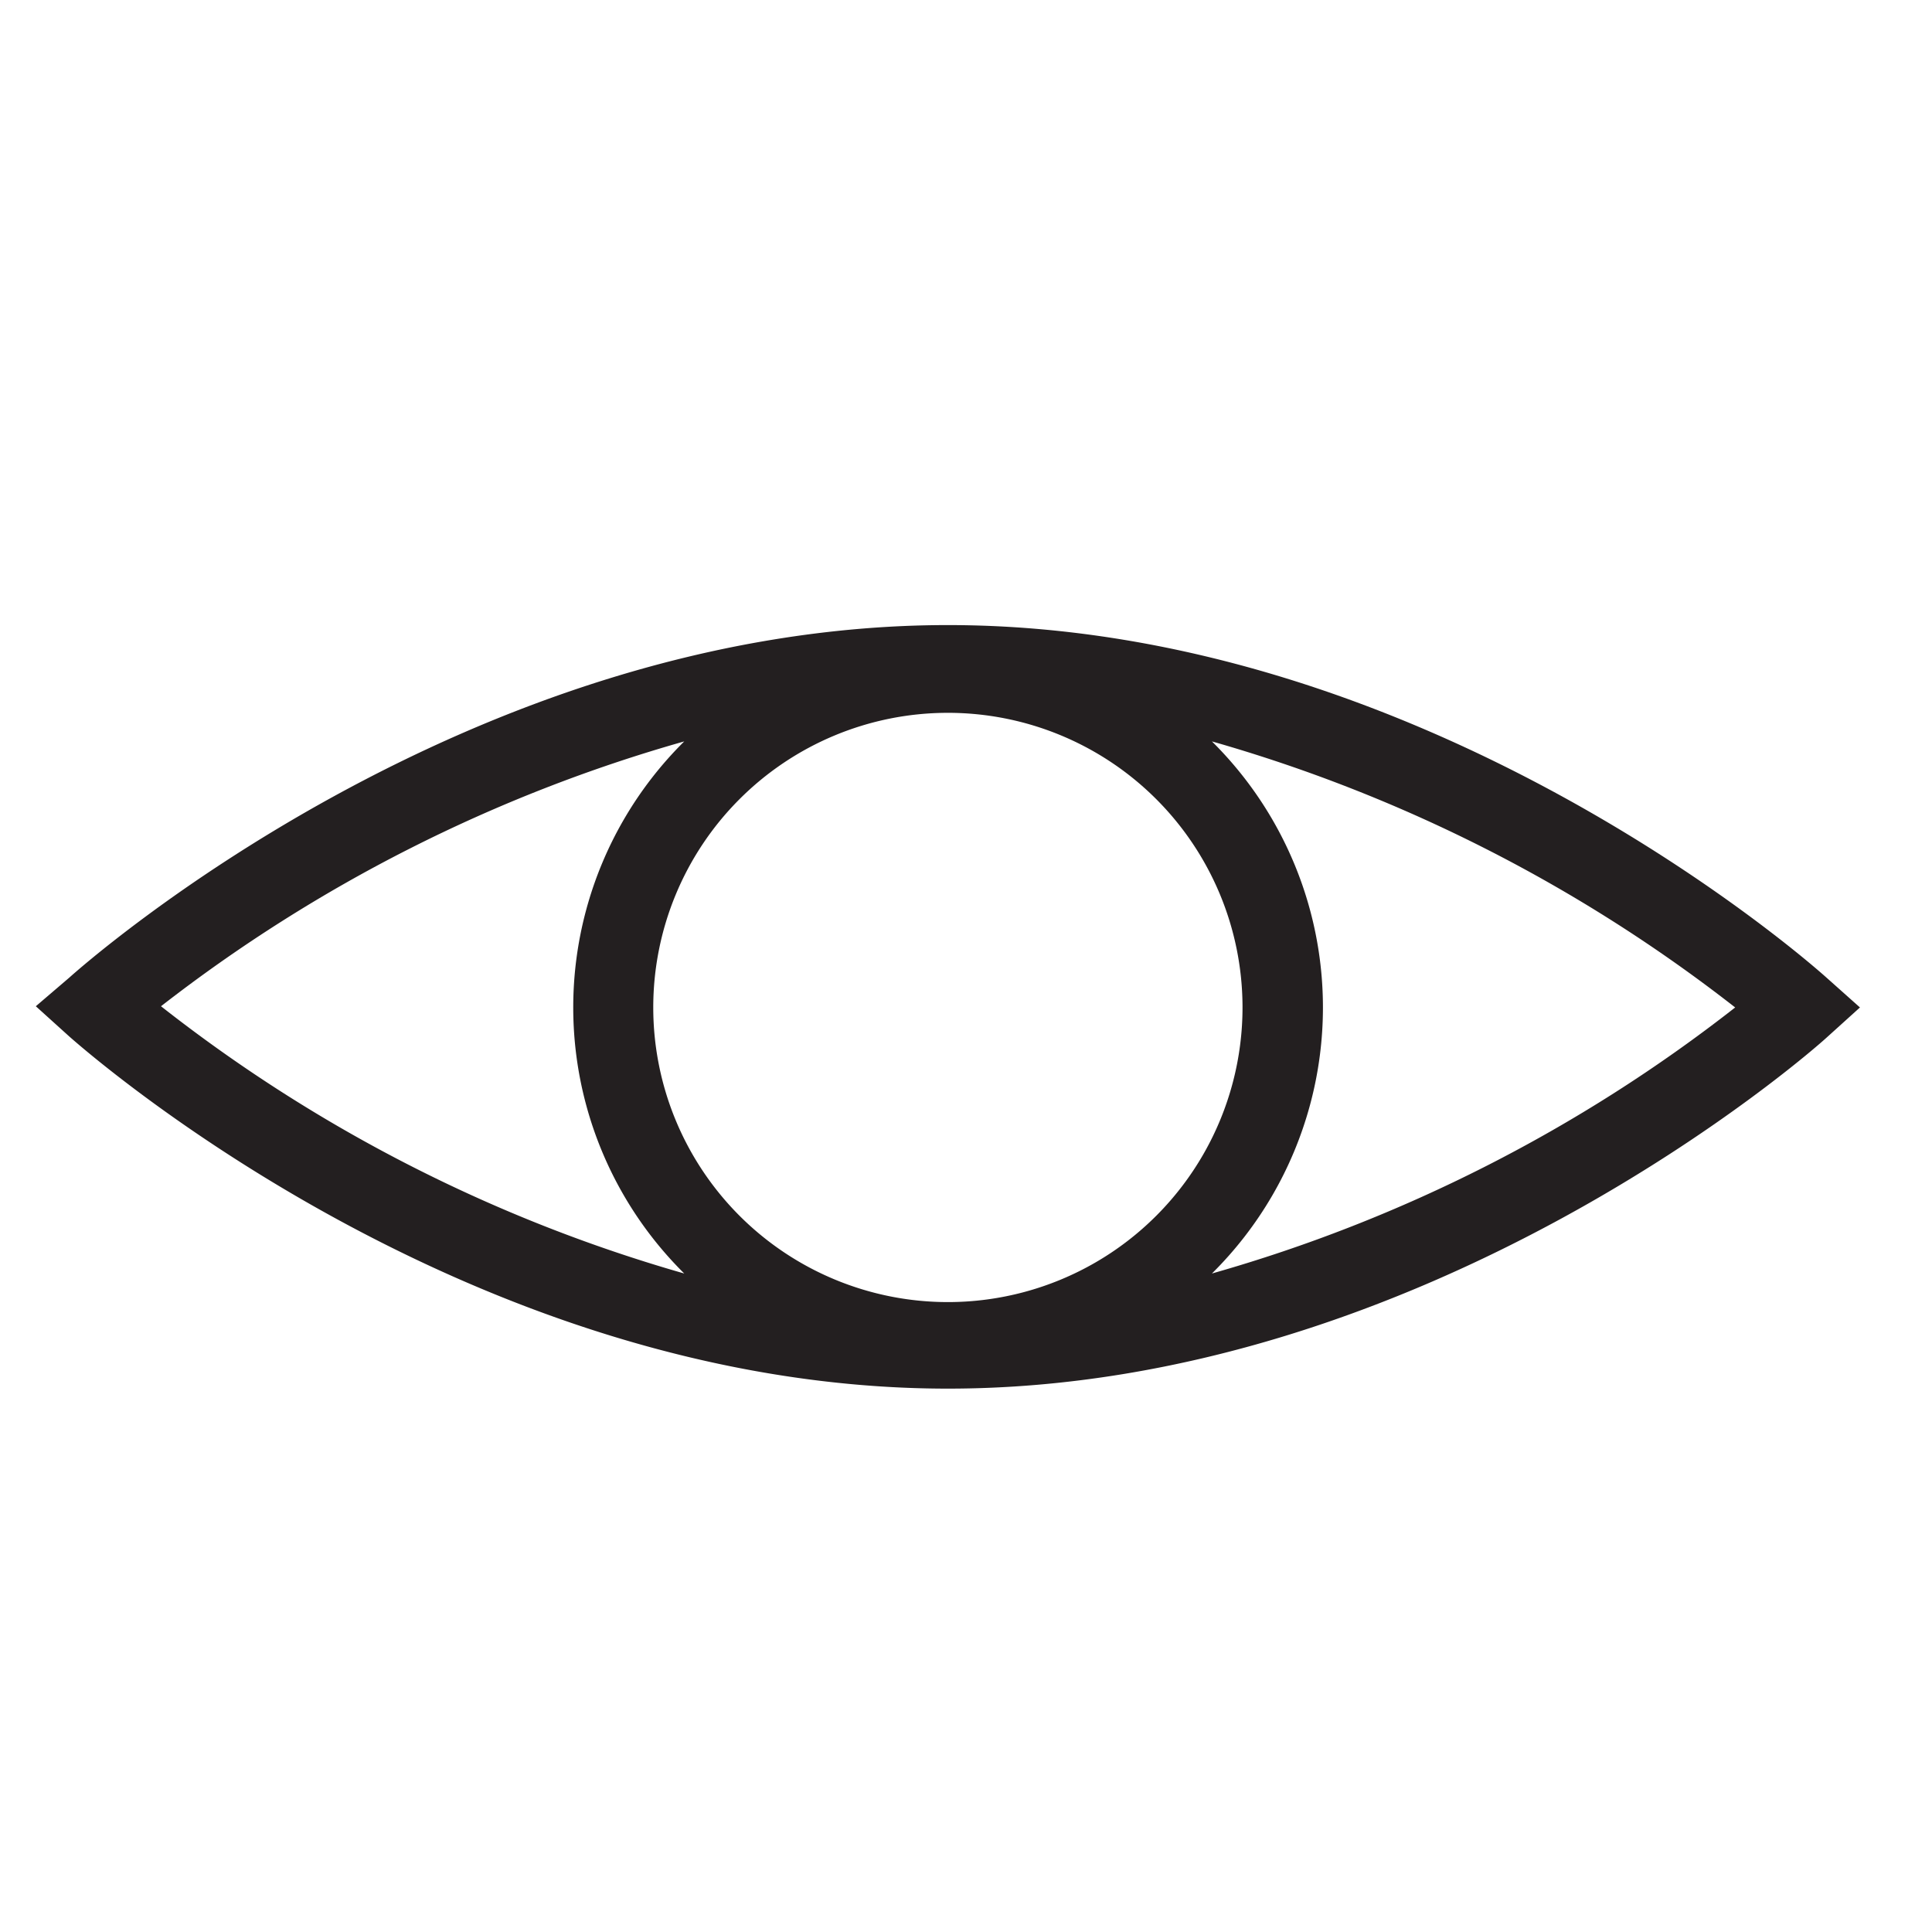 <svg id="Layer_1" data-name="Layer 1" xmlns="http://www.w3.org/2000/svg" viewBox="0 0 48 48"><title>Artboard 1 copy 24</title><path d="M45.38,24.29c-.4-.36-9.9-8.76-21.83-8.76S2.12,23.93,1.72,24.29L.89,25l.83.75c.4.35,9.9,8.75,21.83,8.75S45,26.13,45.38,25.78l.83-.75ZM23.55,32.35A7.32,7.32,0,1,1,30.87,25,7.32,7.32,0,0,1,23.55,32.35ZM17,18.42a9.3,9.3,0,0,0,0,13.22A37.88,37.88,0,0,1,4,25,38.06,38.06,0,0,1,17,18.42ZM30.11,31.64a9.3,9.3,0,0,0,0-13.22,38.06,38.06,0,0,1,13,6.61A37.88,37.88,0,0,1,30.11,31.64Z" style="fill:#231f20"/></svg>